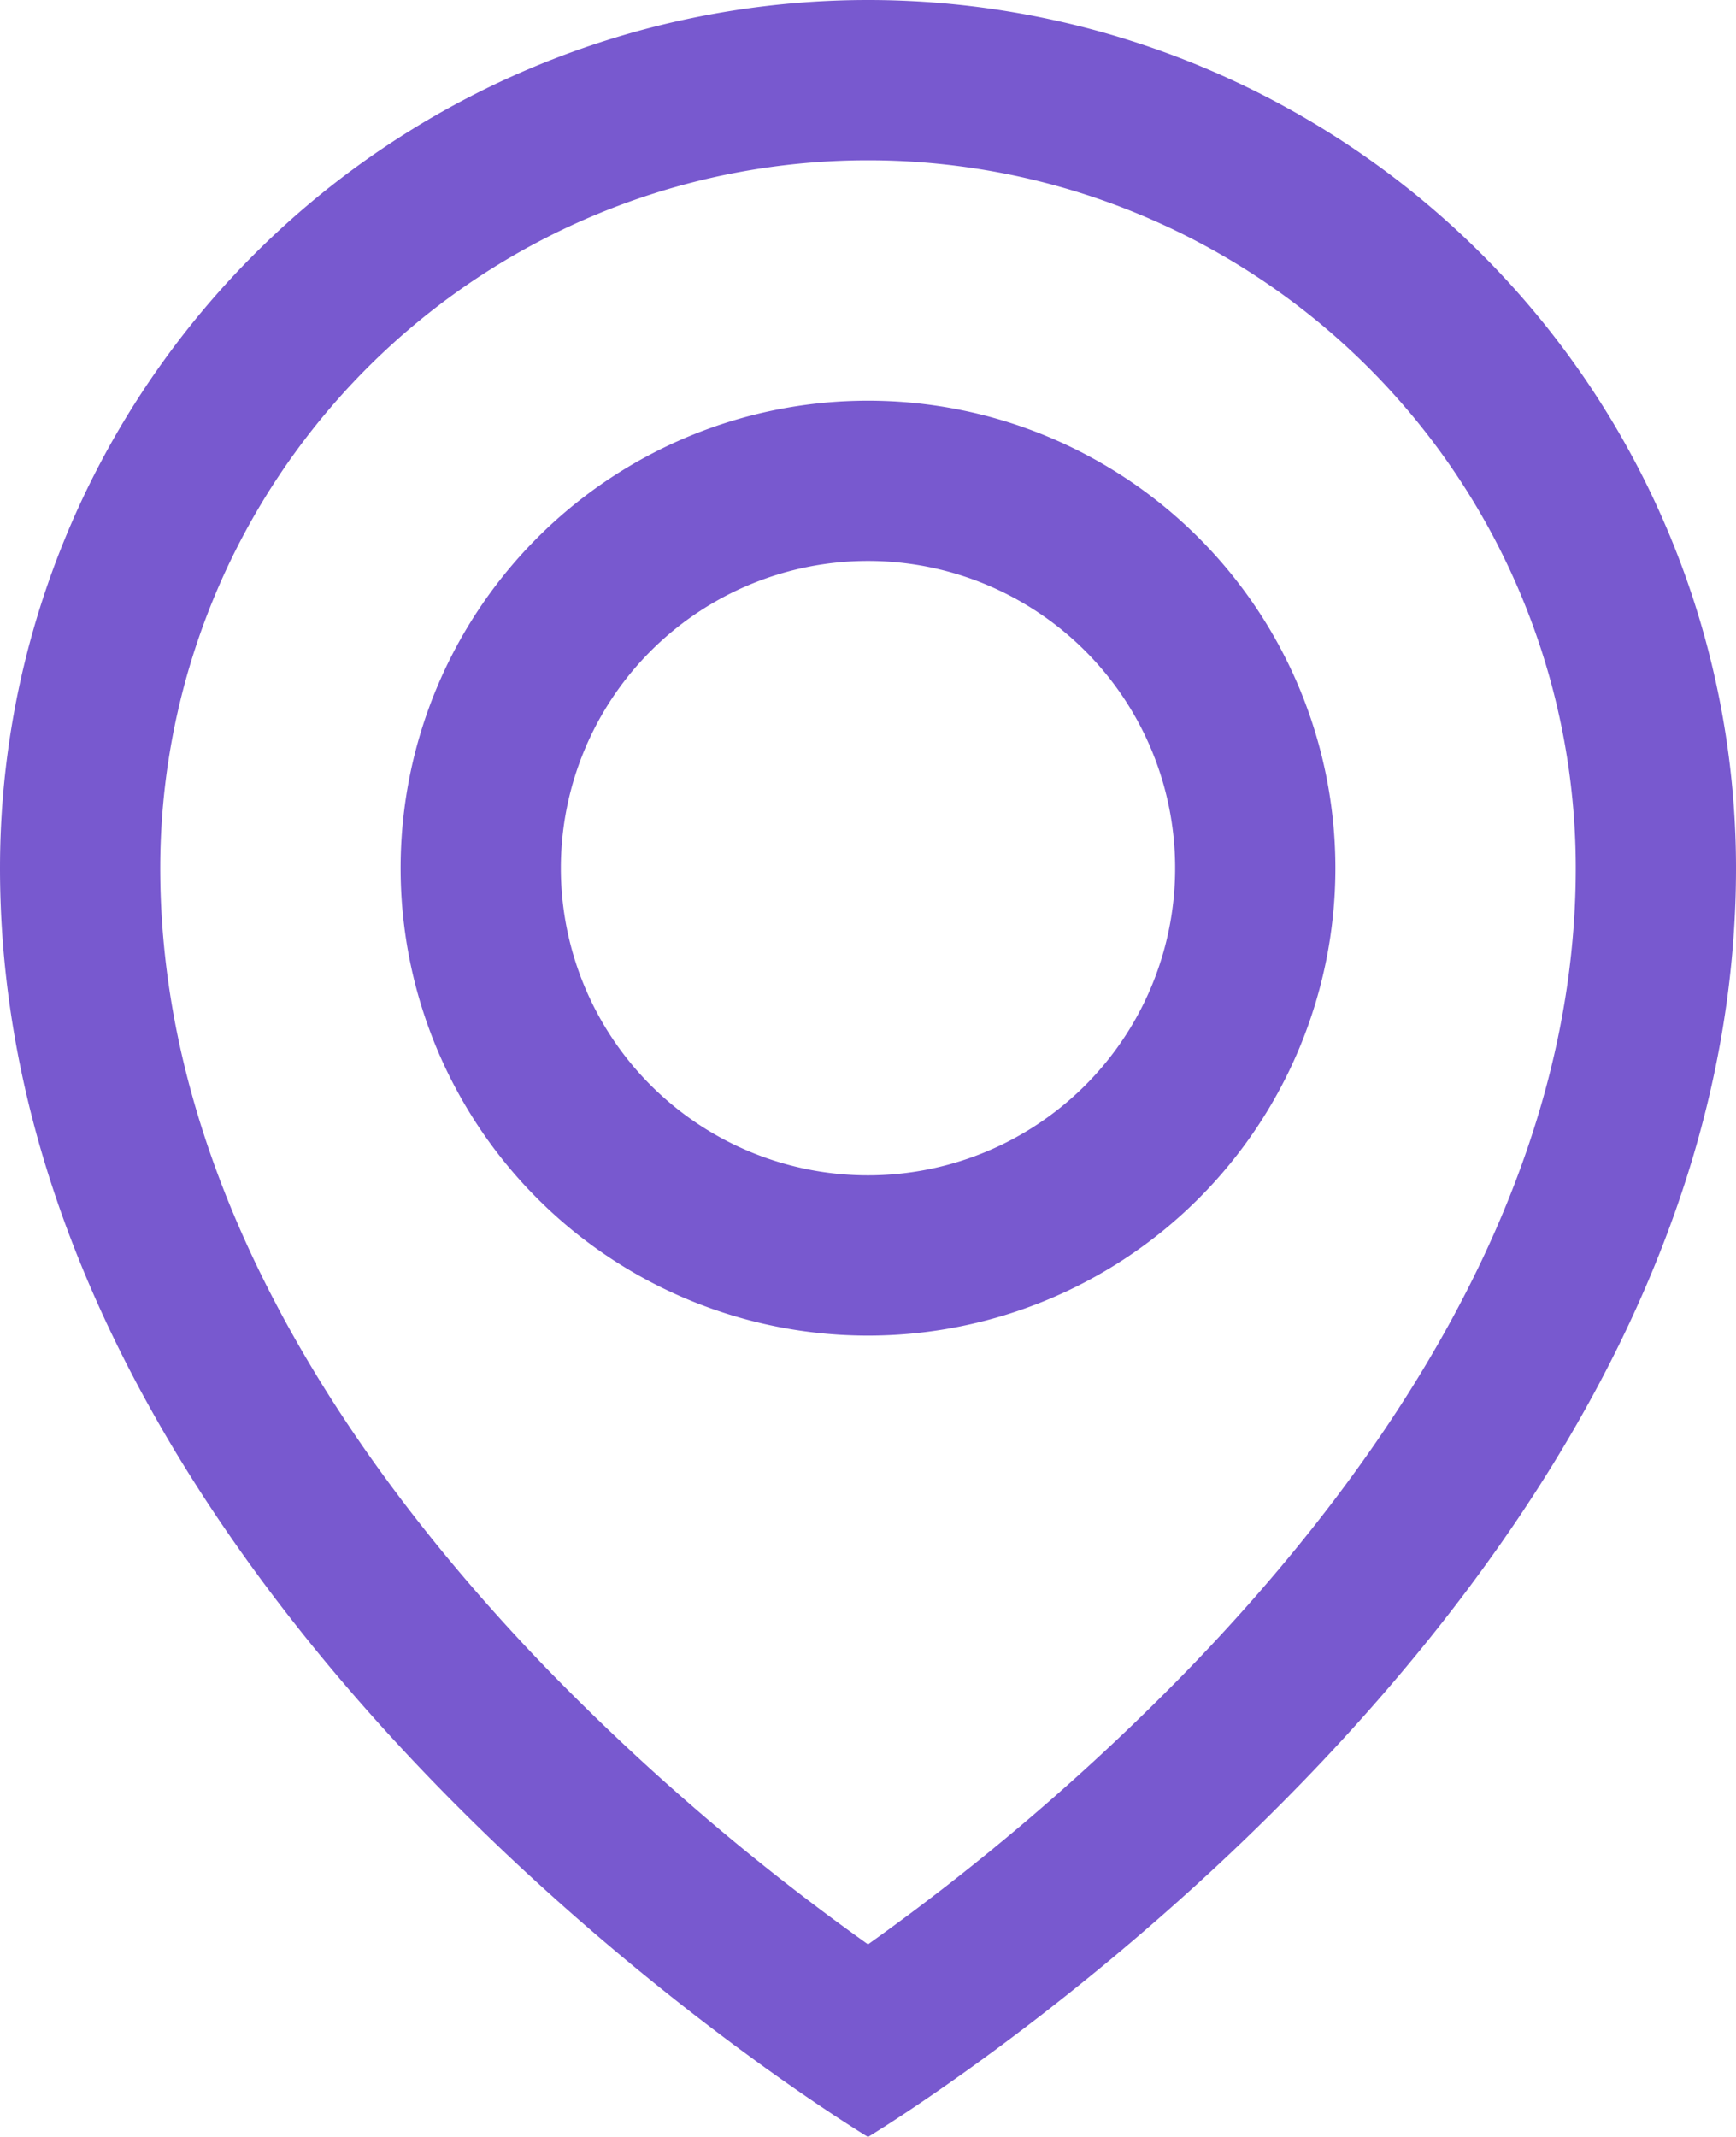 <svg xmlns="http://www.w3.org/2000/svg" width="13" height="16" fill="none"><path fill="#7859CF" fill-rule="evenodd" d="M11.8 6.5c0 2.33-1.367 4.417-2.912 6.01A17.54 17.54 0 016.5 14.558a17.54 17.54 0 01-2.388-2.046C2.567 10.917 1.2 8.83 1.2 6.5a5.3 5.3 0 1110.6 0zm1.2 0c0 5.59-6.5 9.5-6.5 9.5S0 12.09 0 6.5a6.5 6.5 0 0113 0zm-4.2 0a2.3 2.3 0 11-4.6 0 2.3 2.3 0 014.6 0zm1.2 0a3.5 3.5 0 11-7 0 3.5 3.5 0 017 0z" clip-rule="evenodd"/></svg>